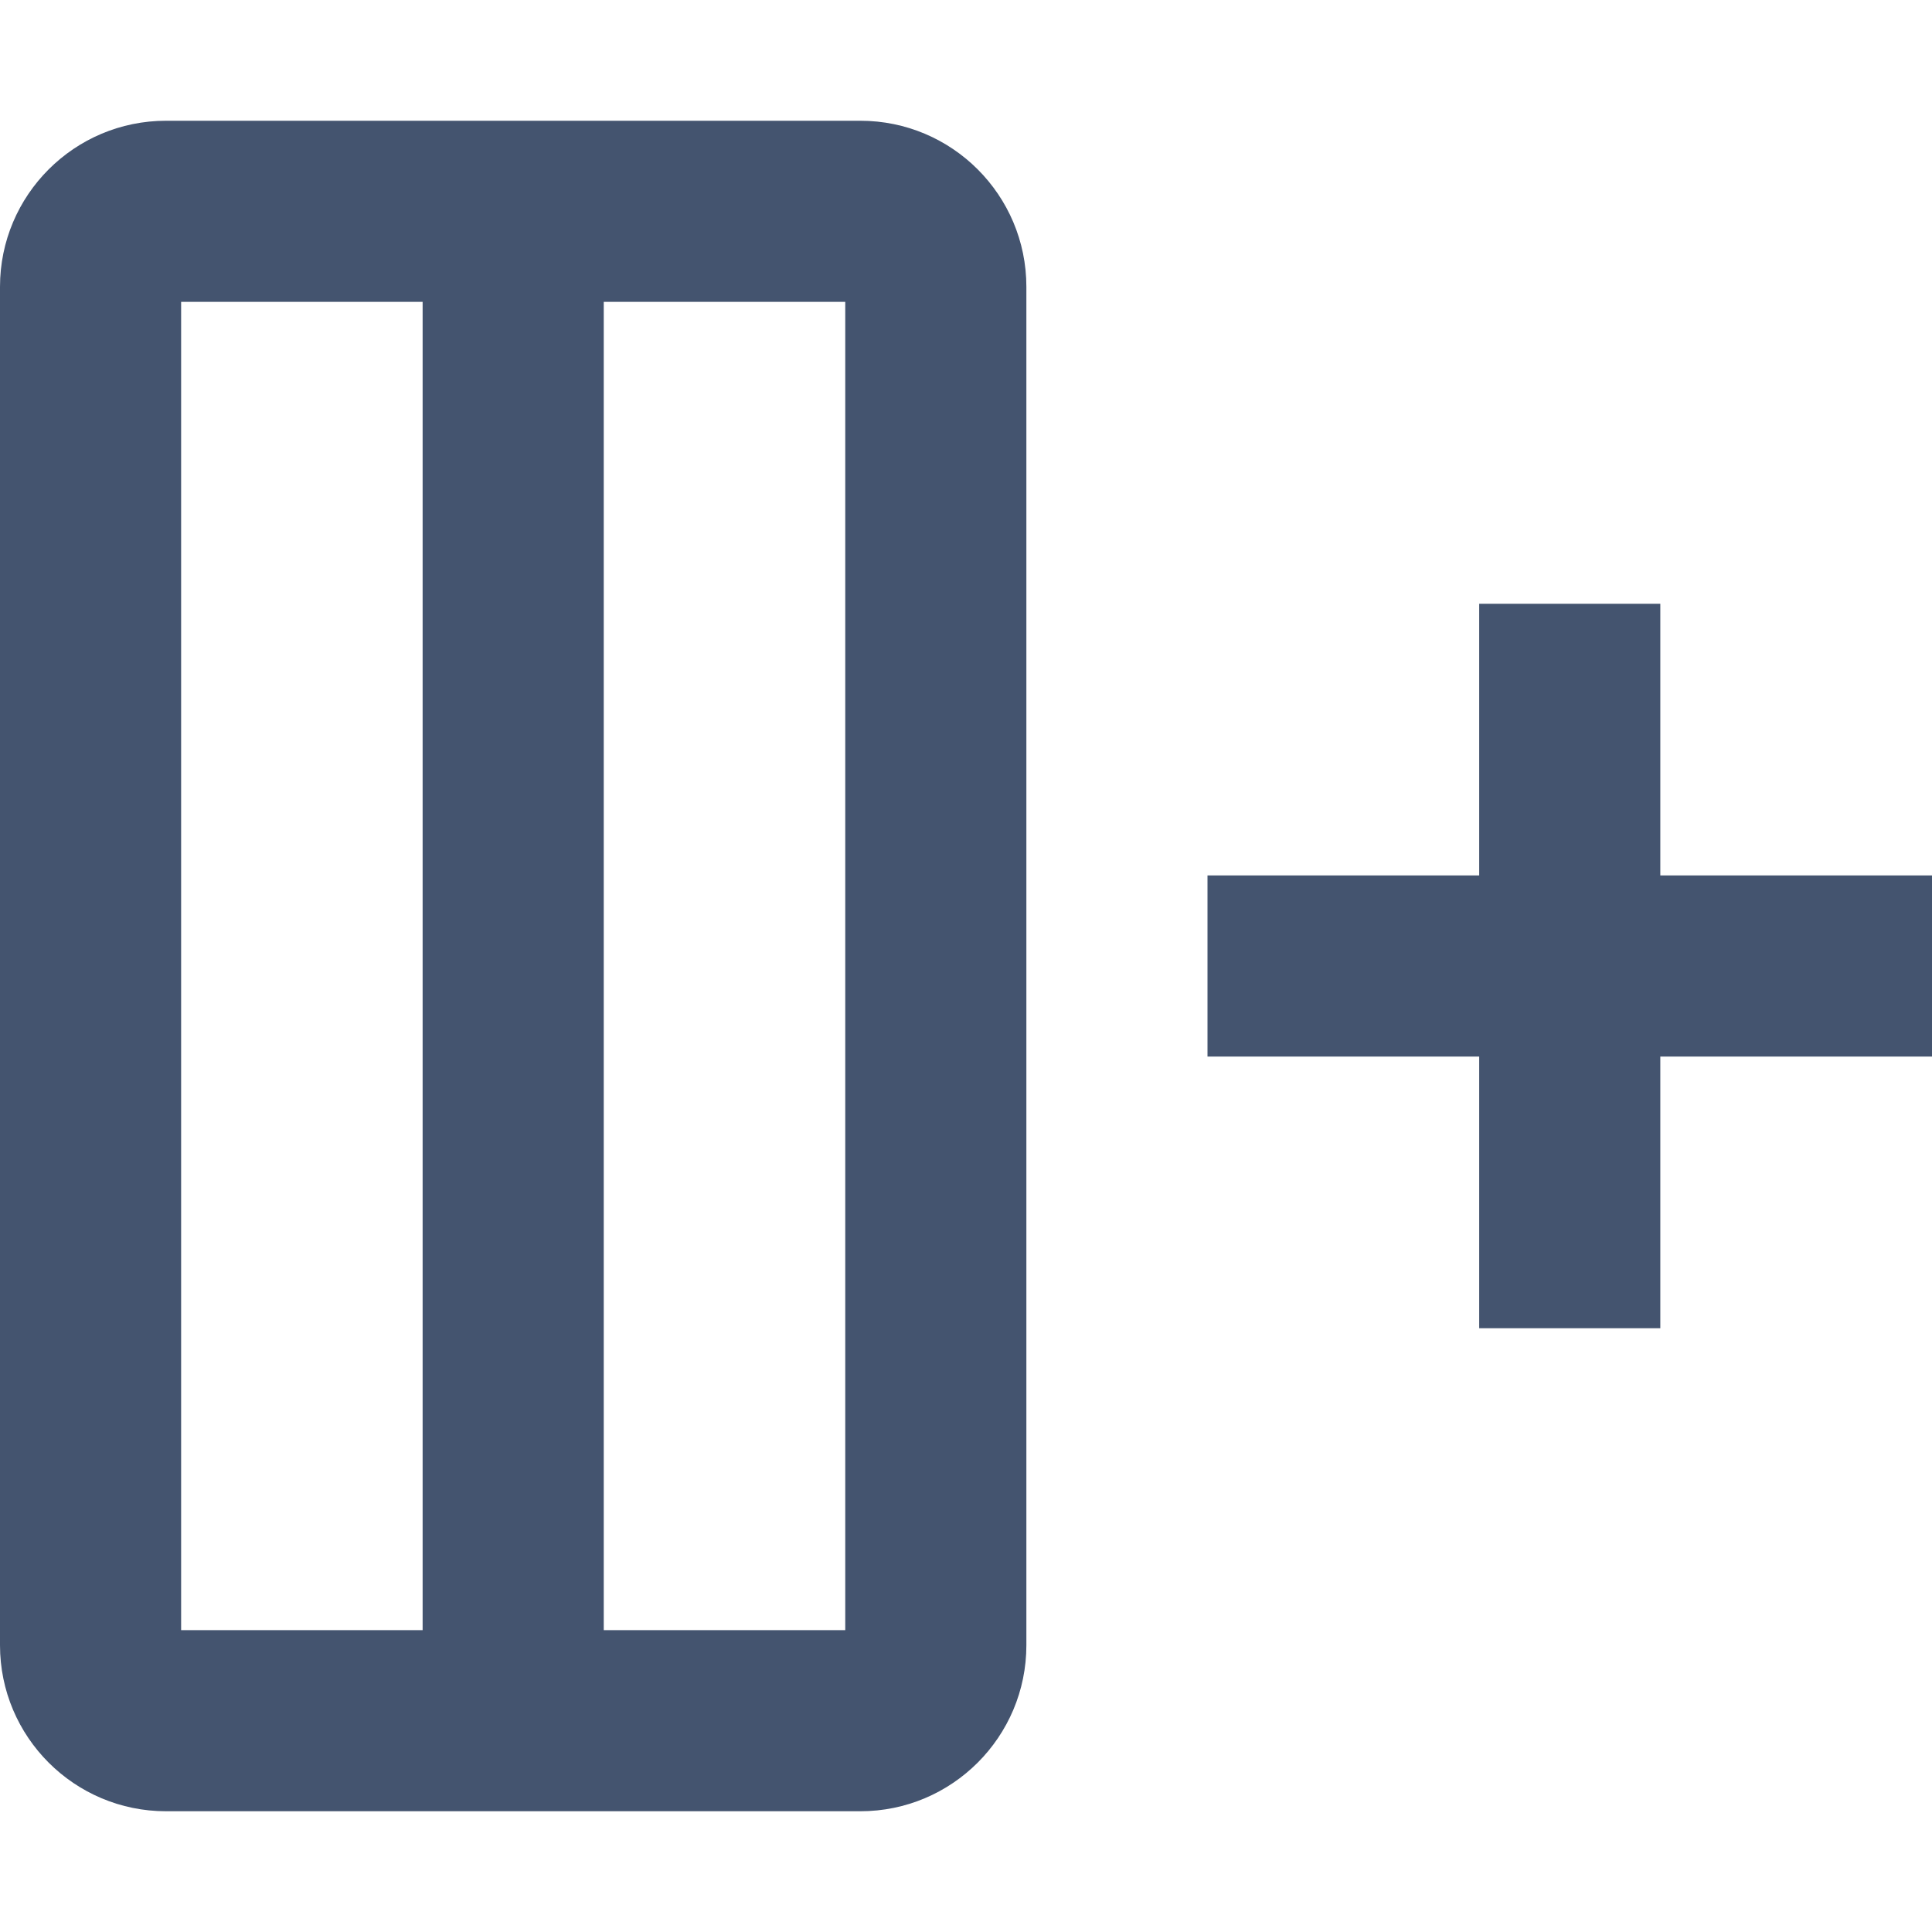 <svg width="16" height="16" viewBox="0 0 16 16" fill="none" xmlns="http://www.w3.org/2000/svg">
<path fill-rule="evenodd" clip-rule="evenodd" d="M0 2.375C0 1.616 0.616 1 1.375 1H7.125C7.884 1 8.5 1.616 8.5 2.375V13.625C8.5 14.384 7.884 15 7.125 15H1.375C0.616 15 0 14.384 0 13.625V2.375ZM1.5 2.5V13.5H3.5V2.5H1.5ZM5 2.5V13.5H7V2.5H5ZM12.25 8.75V11H13.75V8.75H16V7.25H13.75V5H12.25V7.25H10V8.75H12.25Z" fill="#44546F"/>
</svg>
